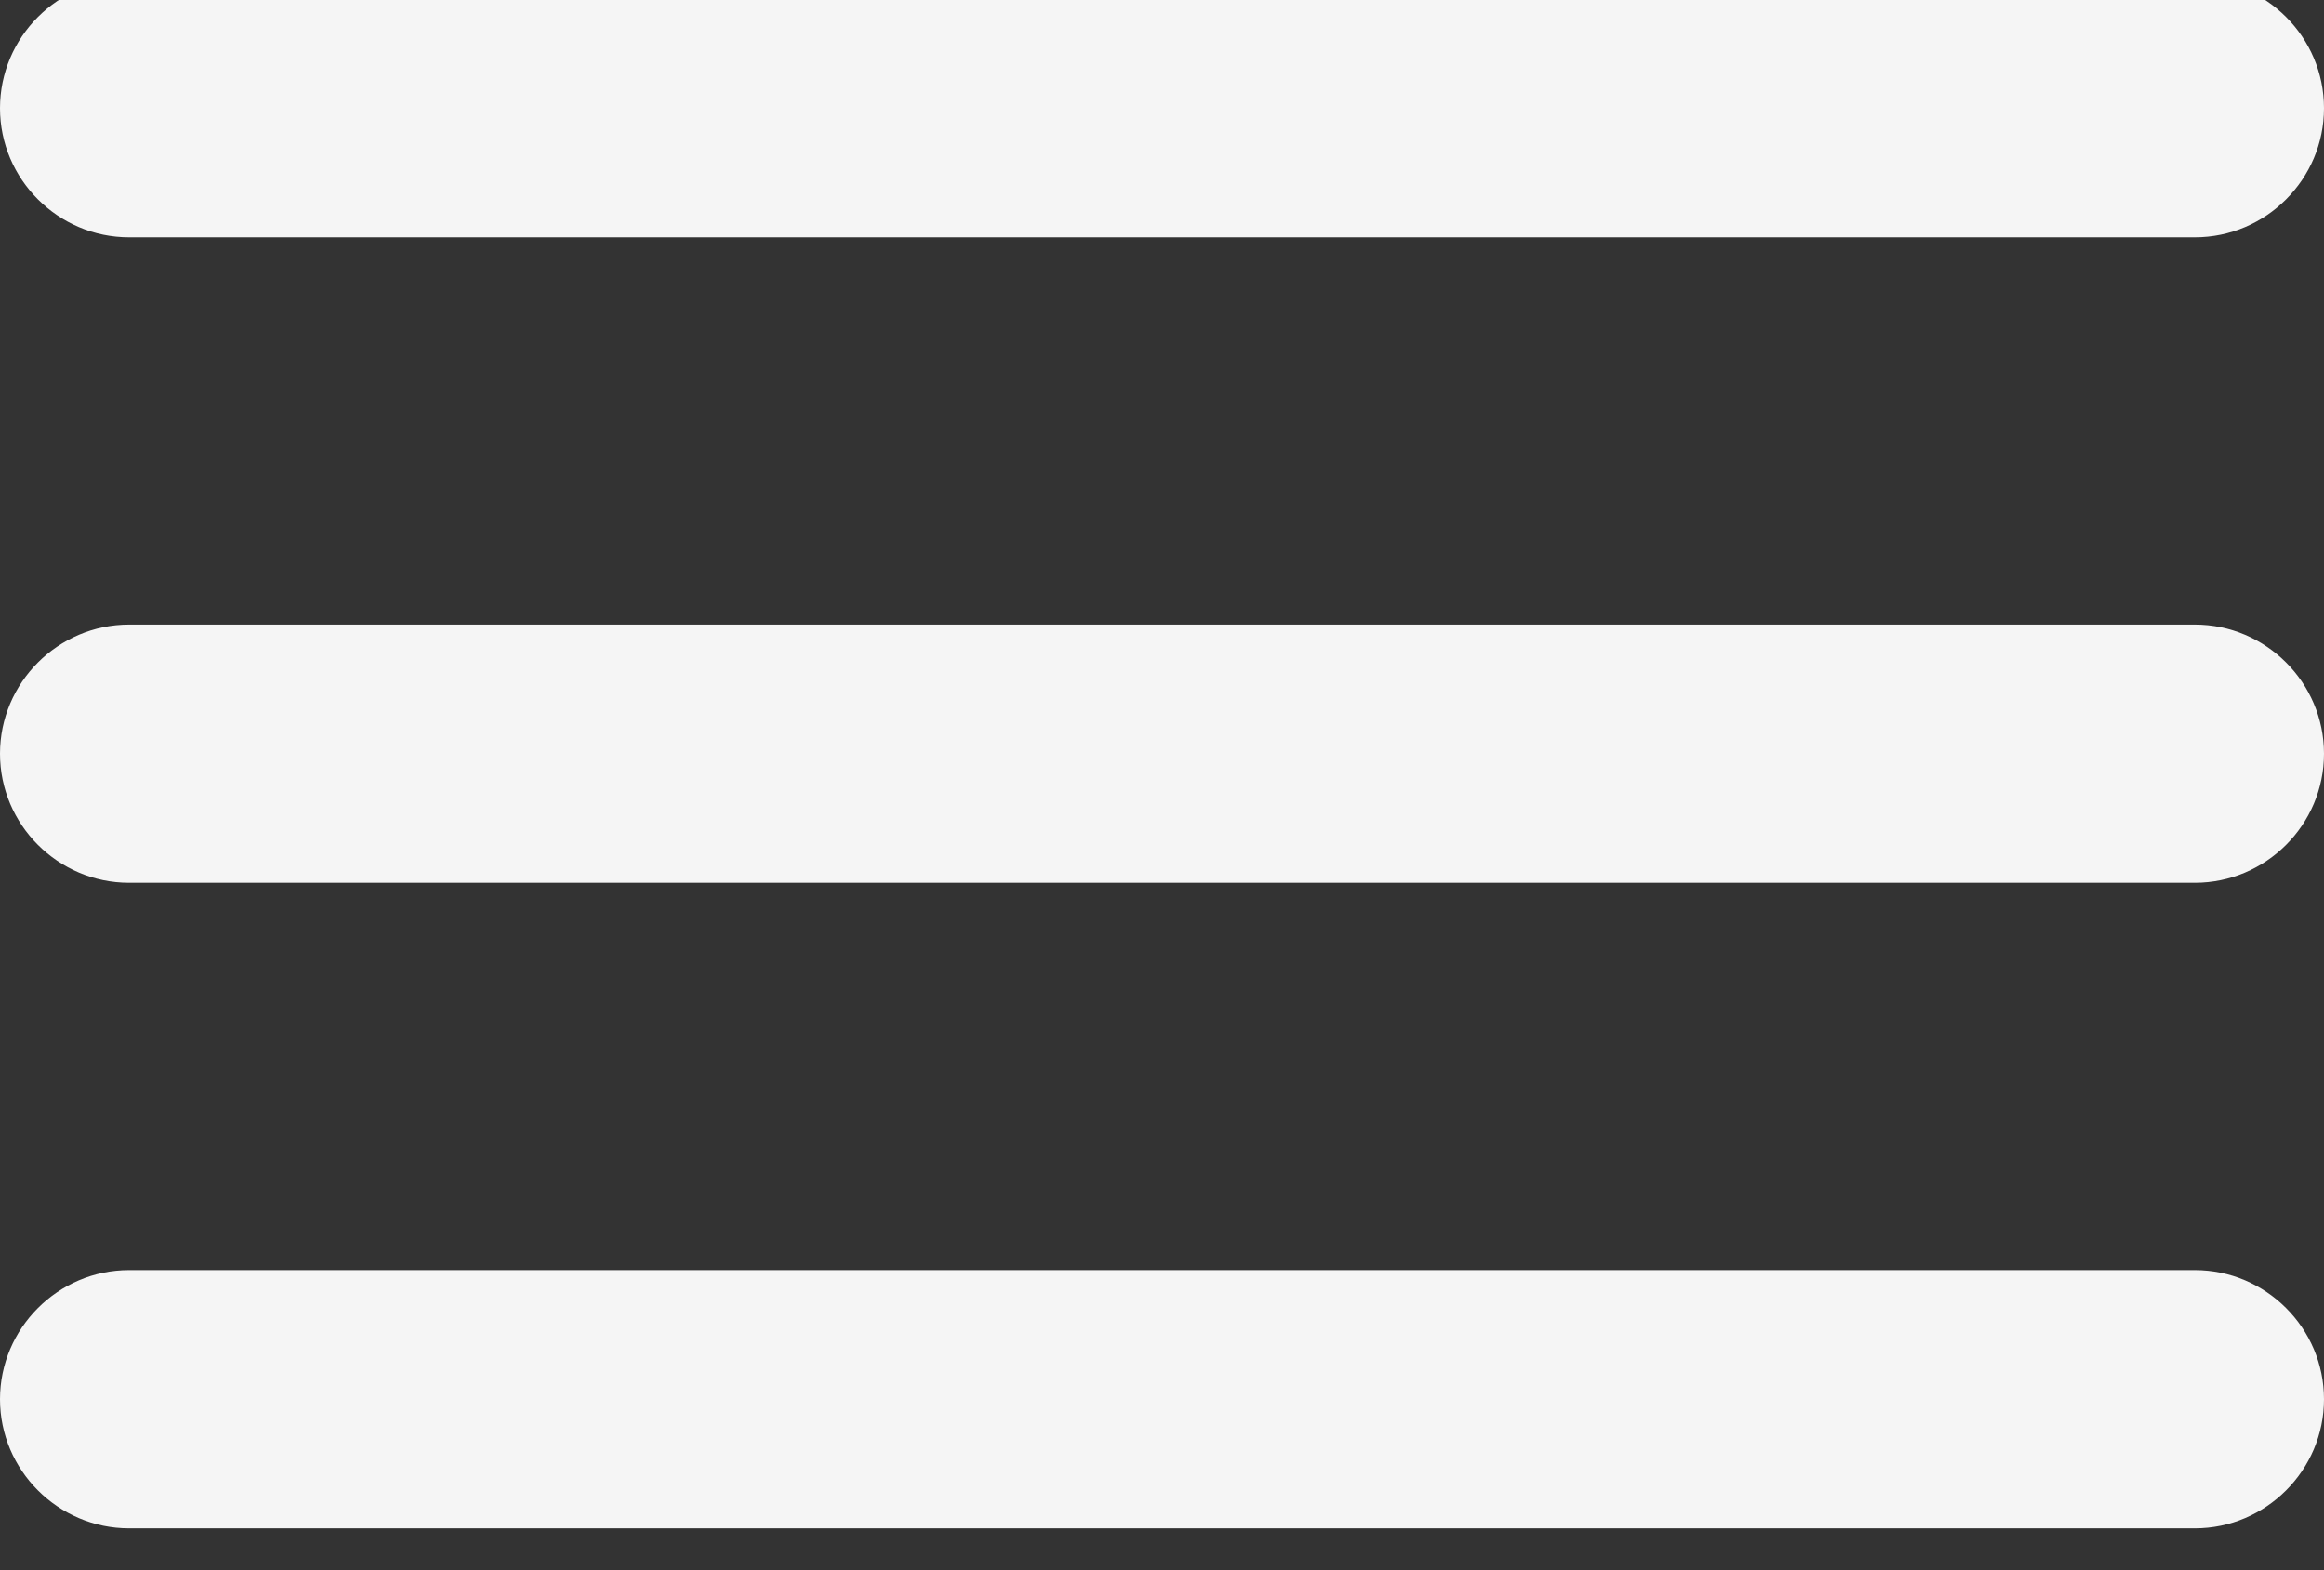 <svg width="74" height="50" viewBox="0 0 74 50" fill="none" xmlns="http://www.w3.org/2000/svg" xmlns:xlink="http://www.w3.org/1999/xlink">
<rect x="0" y="0" width="74" height="50" fill="#333333" stroke="none"/>
<path d="M4.111,7.556C1.85,7.556 0,5.706 0,3.445C0,1.183 1.85,-0.667 4.111,-0.667L69.889,-0.667C72.15,-0.667 74,1.183 74,3.445C74,5.706 72.15,7.556 69.889,7.556L4.111,7.556ZM4.111,28.111L69.889,28.111C72.15,28.111 74,26.261 74,24C74,21.739 72.15,19.889 69.889,19.889L4.111,19.889C1.85,19.889 0,21.739 0,24C0,26.261 1.85,28.111 4.111,28.111ZM4.111,48.667L69.889,48.667C72.15,48.667 74,46.817 74,44.556C74,42.295 72.15,40.445 69.889,40.445L4.111,40.445C1.85,40.445 0,42.295 0,44.556C0,46.817 1.85,48.667 4.111,48.667Z" clip-rule="evenodd" fill-rule="evenodd" fill="#F5F5F5"/>
</svg>
